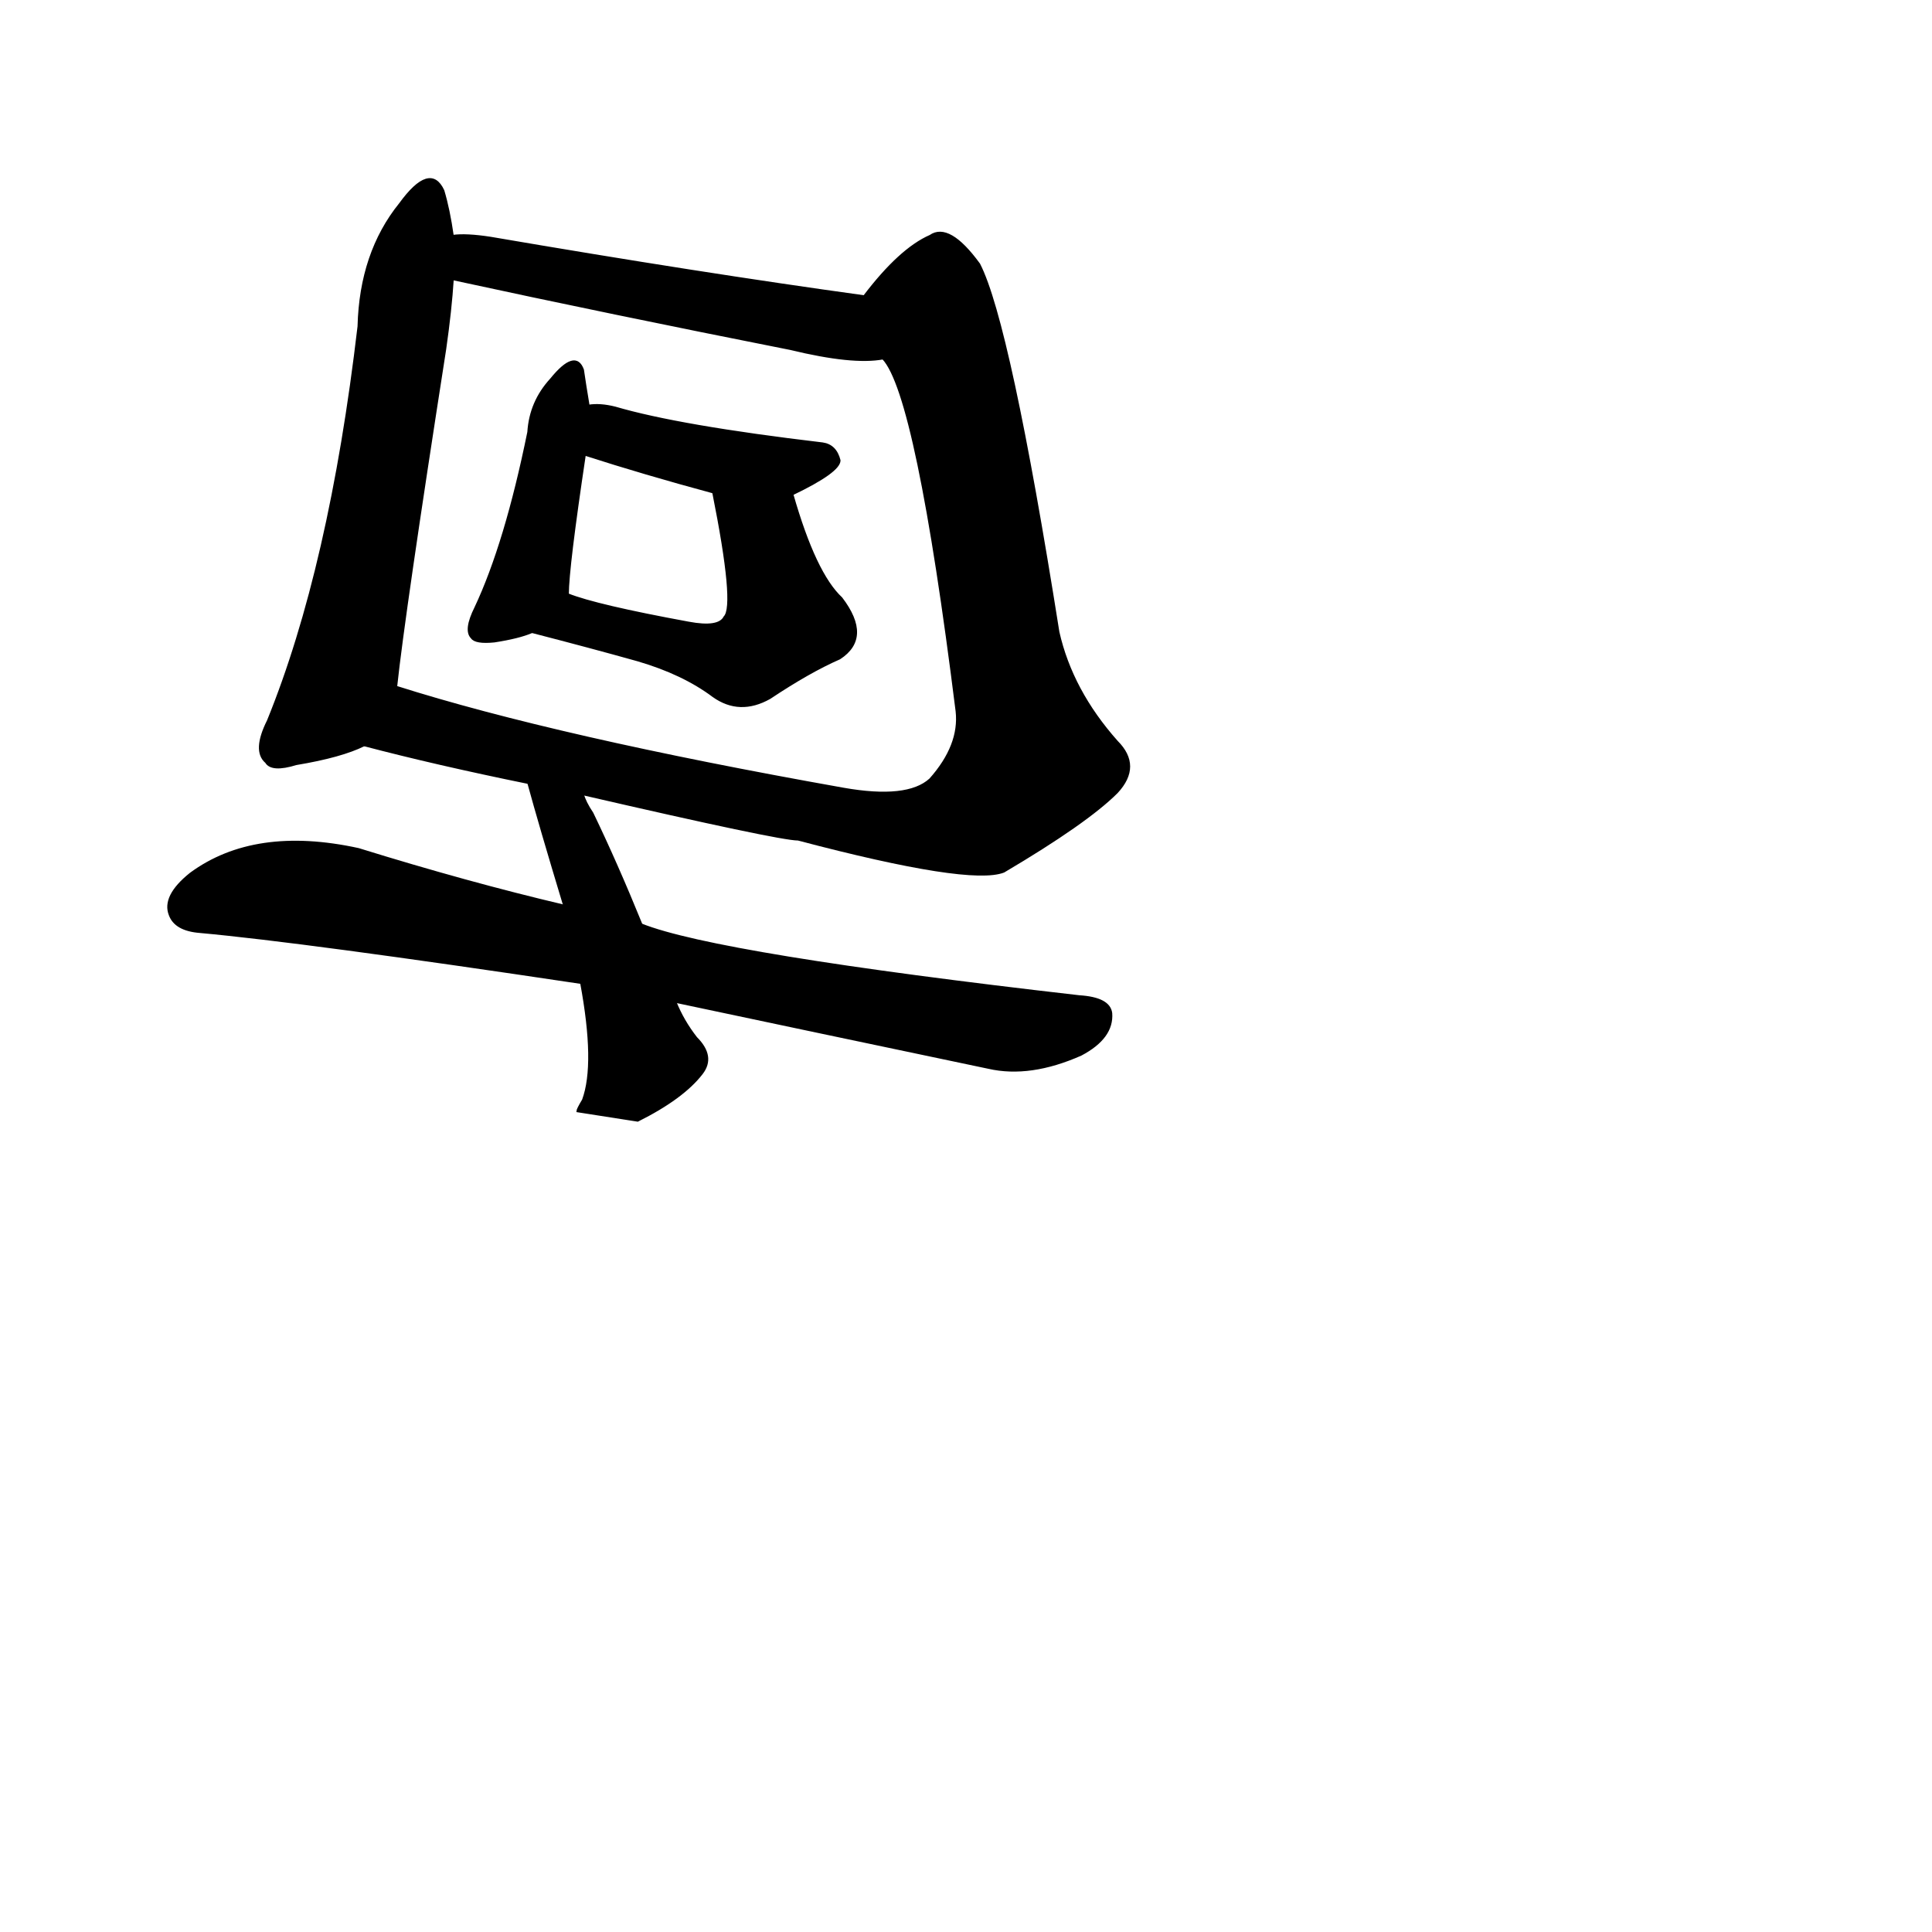 <?xml version="1.0" ?>
<svg baseProfile="full" height="1024" version="1.1" viewBox="0 0 1024 1024" width="1024" xmlns="http://www.w3.org/2000/svg" xmlns:ev="http://www.w3.org/2001/xml-events" xmlns:xlink="http://www.w3.org/1999/xlink">
	<defs/>
	<path d="M 340.0,490.0 Q 380.0,506.0 572.0,528.0 Q 588.0,529.0 589.0,537.0 Q 590.0,550.0 573.0,559.0 Q 546.0,571.0 524.0,566.0 Q 424.0,545.0 358.0,531.0 L 308.0,521.0 Q 161.0,499.0 106.0,494.0 Q 93.0,493.0 90.0,485.0 Q 86.0,475.0 101.0,463.0 Q 135.0,438.0 190.0,450.0 Q 248.0,468.0 299.0,480.0 L 340.0,490.0" fill="black" stroke="#000000"/>
	<path d="M 309.0,421.0 Q 310.0,425.0 314.0,431.0 Q 327.0,458.0 340.0,490.0 L 358.0,531.0 Q 362.0,541.0 369.0,550.0 Q 379.0,560.0 372.0,569.0 Q 362.0,582.0 338.0,594.0 L 306.0,589.0 Q 306.0,588.0 309.0,583.0 Q 316.0,564.0 308.0,521.0 L 299.0,480.0 Q 286.0,437.0 280.0,415.0 C 272.0,386.0 297.0,393.0 309.0,421.0" fill="black" stroke="#000000"/>
	<path d="M 193.0,395.0 Q 181.0,401.0 157.0,405.0 Q 144.0,409.0 141.0,404.0 Q 134.0,398.0 142.0,382.0 Q 175.0,301.0 190.0,173.0 Q 191.0,134.0 212.0,108.0 Q 228.0,86.0 235.0,101.0 Q 238.0,111.0 240.0,125.0 L 240.0,148.0 Q 239.0,164.0 236.0,185.0 Q 214.0,326.0 210.0,364.0 C 207.0,389.0 207.0,389.0 193.0,395.0" fill="black" stroke="#000000"/>
	<path d="M 458.0,157.0 Q 477.0,132.0 493.0,125.0 Q 503.0,118.0 519.0,140.0 Q 535.0,171.0 561.0,335.0 Q 568.0,366.0 592.0,393.0 Q 605.0,406.0 592.0,420.0 Q 576.0,436.0 532.0,462.0 Q 514.0,469.0 423.0,445.0 Q 413.0,445.0 309.0,421.0 L 280.0,415.0 Q 231.0,405.0 193.0,395.0 C 164.0,388.0 181.0,355.0 210.0,364.0 Q 295.0,391.0 447.0,418.0 Q 481.0,424.0 493.0,413.0 Q 509.0,395.0 507.0,377.0 Q 486.0,209.0 468.0,190.0 C 455.0,163.0 454.0,162.0 458.0,157.0" fill="black" stroke="#000000"/>
	<path d="M 282.0,335.0 Q 275.0,338.0 262.0,340.0 Q 252.0,341.0 250.0,338.0 Q 246.0,334.0 252.0,322.0 Q 268.0,288.0 280.0,229.0 Q 281.0,213.0 292.0,201.0 Q 305.0,185.0 309.0,196.0 Q 310.0,203.0 312.0,215.0 L 310.0,241.0 Q 301.0,301.0 301.0,315.0 C 300.0,328.0 300.0,328.0 282.0,335.0" fill="black" stroke="#000000"/>
	<path d="M 420.0,262.0 Q 432.0,304.0 446.0,317.0 Q 462.0,338.0 445.0,349.0 Q 429.0,356.0 408.0,370.0 Q 392.0,379.0 378.0,369.0 Q 362.0,357.0 338.0,350.0 Q 313.0,343.0 282.0,335.0 C 253.0,327.0 273.0,305.0 301.0,315.0 Q 316.0,321.0 365.0,330.0 Q 381.0,333.0 384.0,327.0 Q 390.0,321.0 378.0,261.0 C 372.0,232.0 411.0,233.0 420.0,262.0" fill="black" stroke="#000000"/>
	<path d="M 312.0,215.0 Q 318.0,214.0 326.0,216.0 Q 360.0,226.0 436.0,235.0 Q 443.0,236.0 445.0,244.0 Q 445.0,250.0 420.0,262.0 L 378.0,261.0 Q 341.0,251.0 310.0,241.0 C 281.0,232.0 282.0,217.0 312.0,215.0" fill="black" stroke="#000000"/>
	<path d="M 240.0,125.0 Q 247.0,124.0 260.0,126.0 Q 371.0,145.0 458.0,157.0 C 488.0,161.0 498.0,187.0 468.0,190.0 Q 452.0,193.0 419.0,185.0 Q 323.0,166.0 240.0,148.0 C 211.0,142.0 210.0,126.0 240.0,125.0" fill="black" stroke="#000000"/>
</svg>
